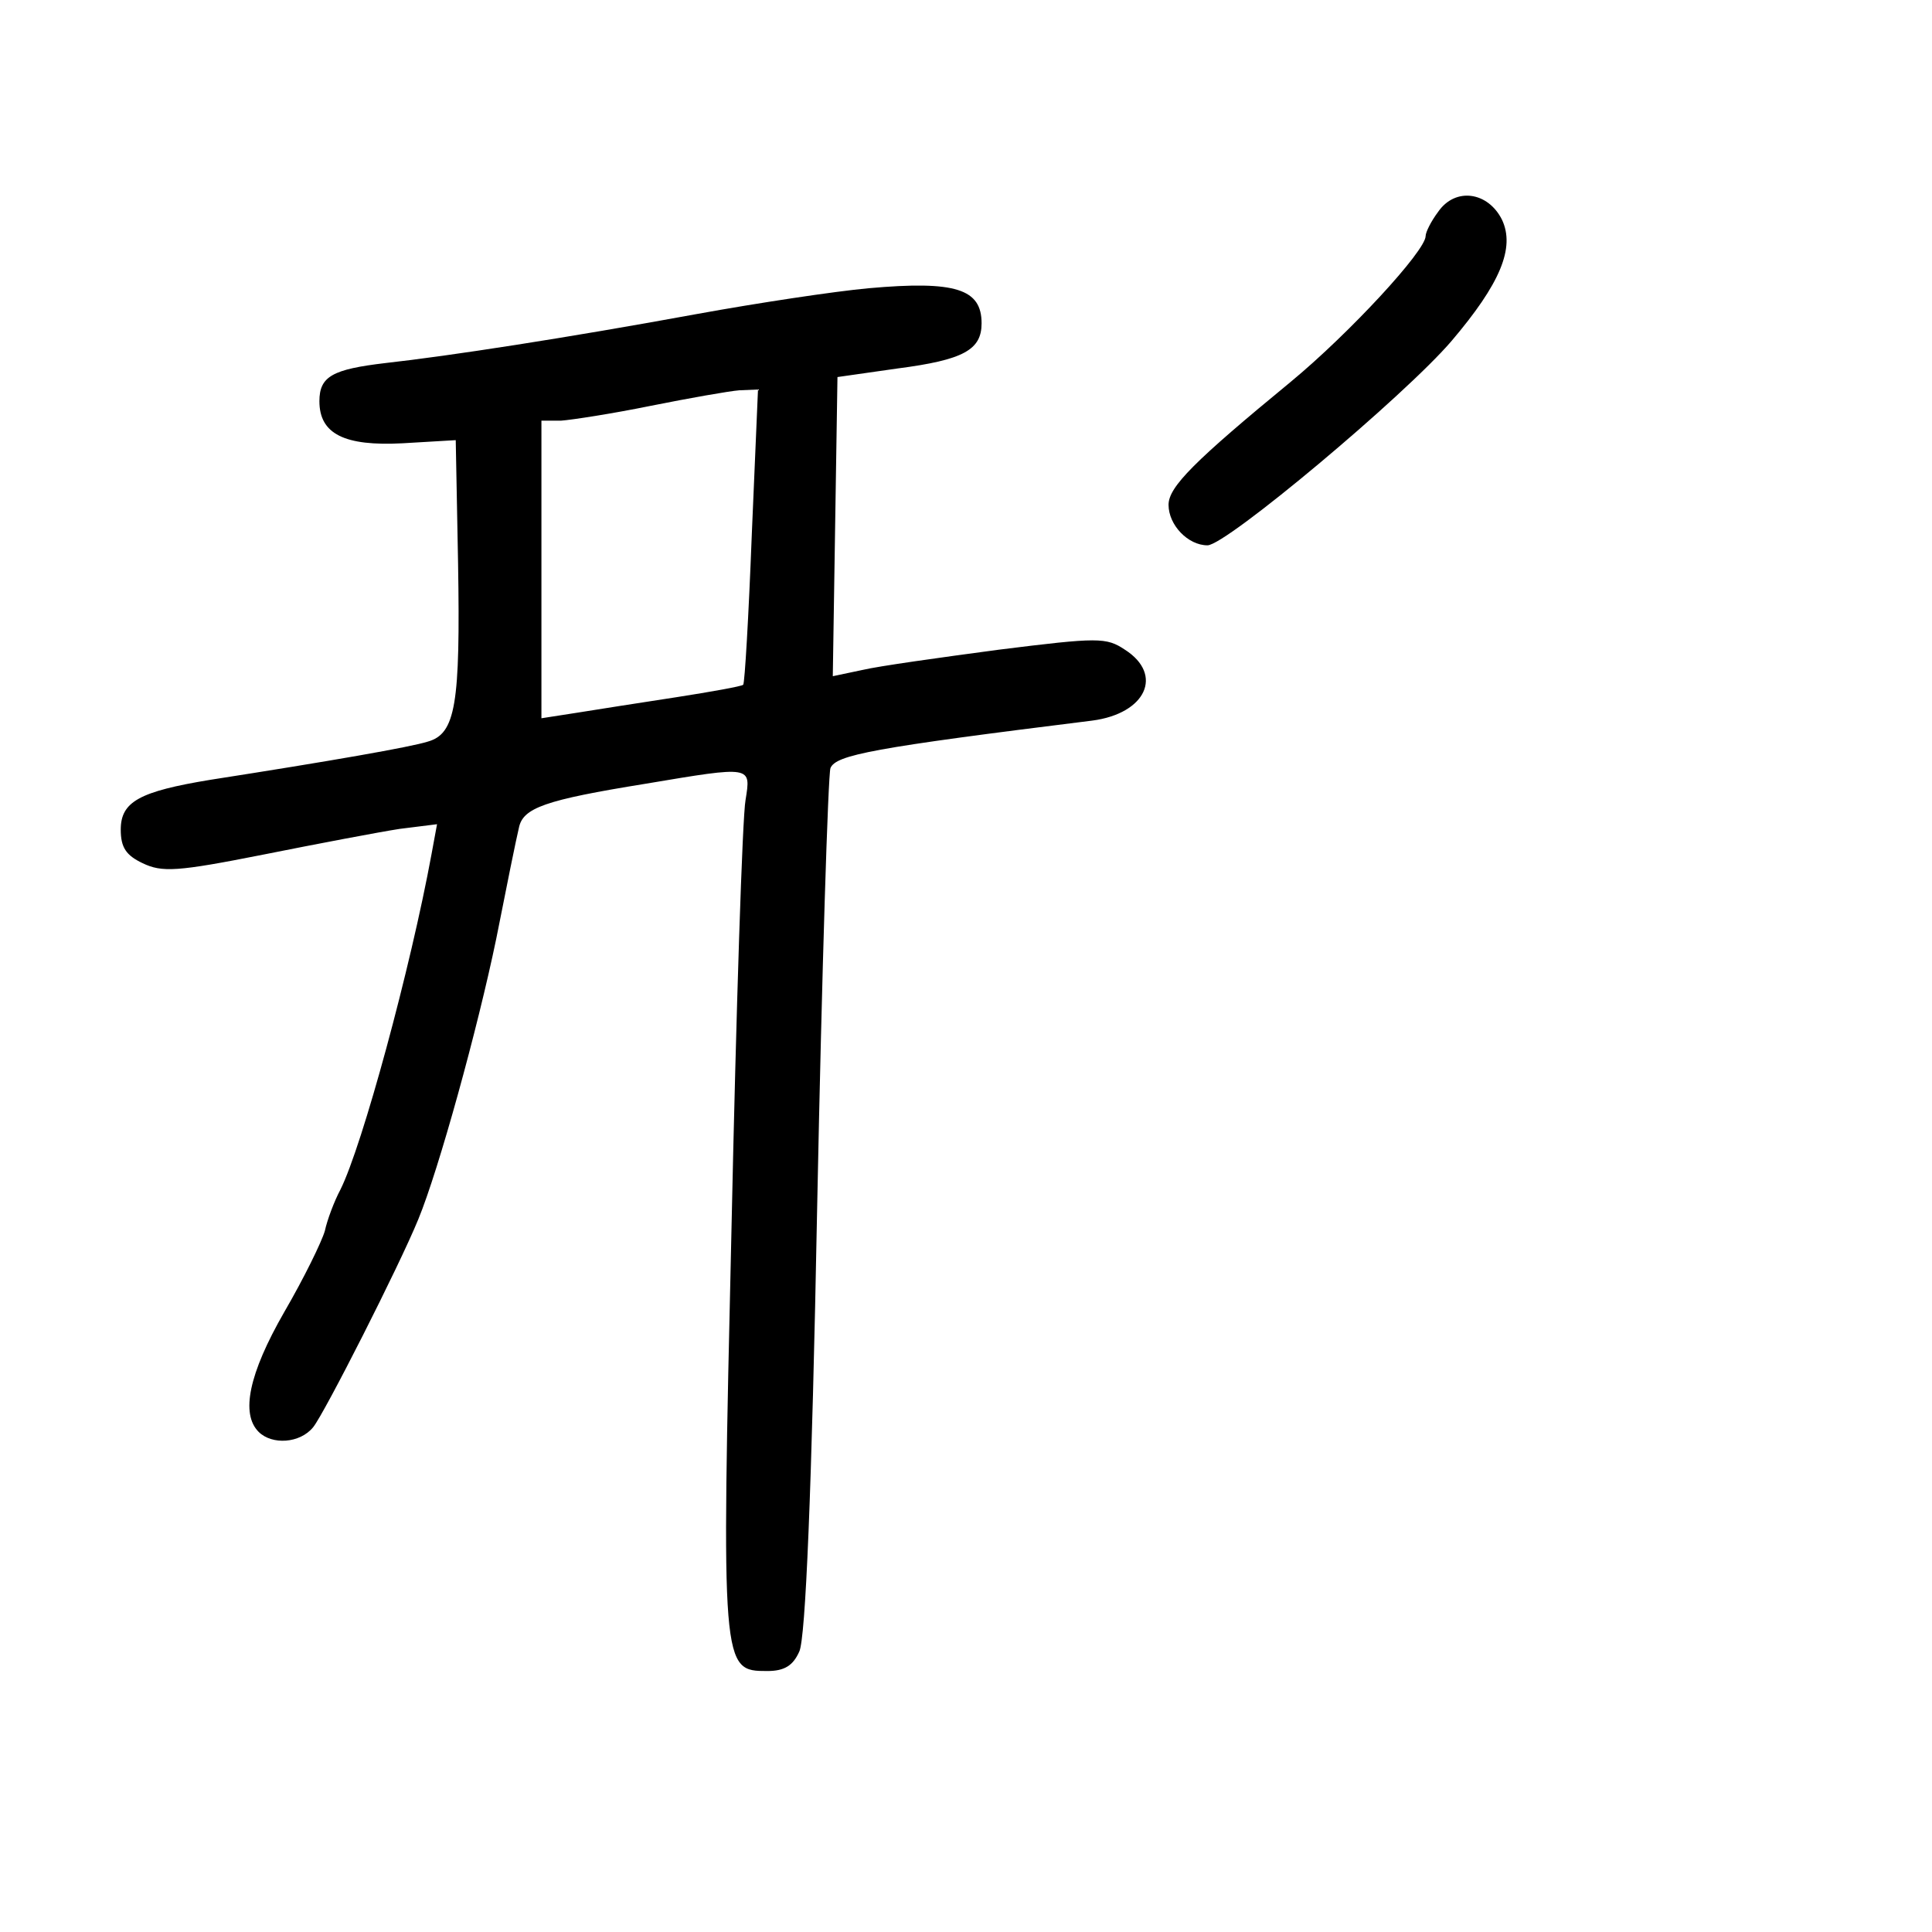 <?xml version="1.0" standalone="no"?>
<!DOCTYPE svg PUBLIC "-//W3C//DTD SVG 20010904//EN"
 "http://www.w3.org/TR/2001/REC-SVG-20010904/DTD/svg10.dtd">
<svg version="1.0" xmlns="http://www.w3.org/2000/svg"
 width="248pt" height="248pt" viewBox="0 0 248 248"
 preserveAspectRatio="xMidYMid meet">
<g transform="translate(0,248) scale(0.1,-0.1)"
fill="#000000" stroke="none">
<path d="M1846 2208 c-9 -12 -16 -26 -16 -31 0 -19 -98 -125 -173 -187 -124
-102 -157 -135 -157 -158 0 -26 25 -52 50 -52 24 0 253 192 313 262 63 74 82
120 65 156 -18 36 -60 42 -82 10z"/>
<path d="M1115 2110 c-44 -4 -143 -19 -220 -33 -169 -31 -319 -54 -400 -63
-68 -8 -85 -17 -85 -49 0 -42 32 -58 107 -54 l68 4 3 -158 c3 -181 -3 -219
-39 -229 -22 -7 -125 -25 -279 -49 -91 -15 -115 -28 -115 -64 0 -23 7 -33 28
-43 25 -12 44 -11 155 11 70 14 149 29 175 33 l48 6 -7 -38 c-27 -147 -89
-375 -117 -431 -8 -15 -17 -39 -20 -53 -4 -14 -27 -61 -52 -104 -46 -80 -56
-131 -33 -154 17 -17 53 -15 70 6 14 17 111 208 135 267 26 63 76 244 100 360
13 66 26 130 29 142 5 26 33 36 163 57 137 23 135 23 128 -21 -4 -21 -12 -268
-18 -549 -13 -568 -13 -569 46 -569 22 0 33 7 41 25 8 17 16 203 23 573 6 301
14 553 17 561 7 17 54 26 336 61 69 9 92 59 42 91 -24 16 -34 16 -162 0 -75
-10 -154 -21 -175 -26 l-38 -8 3 192 3 192 77 11 c85 11 108 24 108 58 0 44
-33 55 -145 45z m-150 -317 c-4 -104 -9 -190 -11 -192 -2 -2 -41 -9 -86 -16
-46 -7 -103 -16 -128 -20 l-45 -7 0 191 0 191 25 0 c14 1 66 9 115 19 50 10
101 19 114 20 l24 1 -8 -187z"/>
</g>
</svg>
